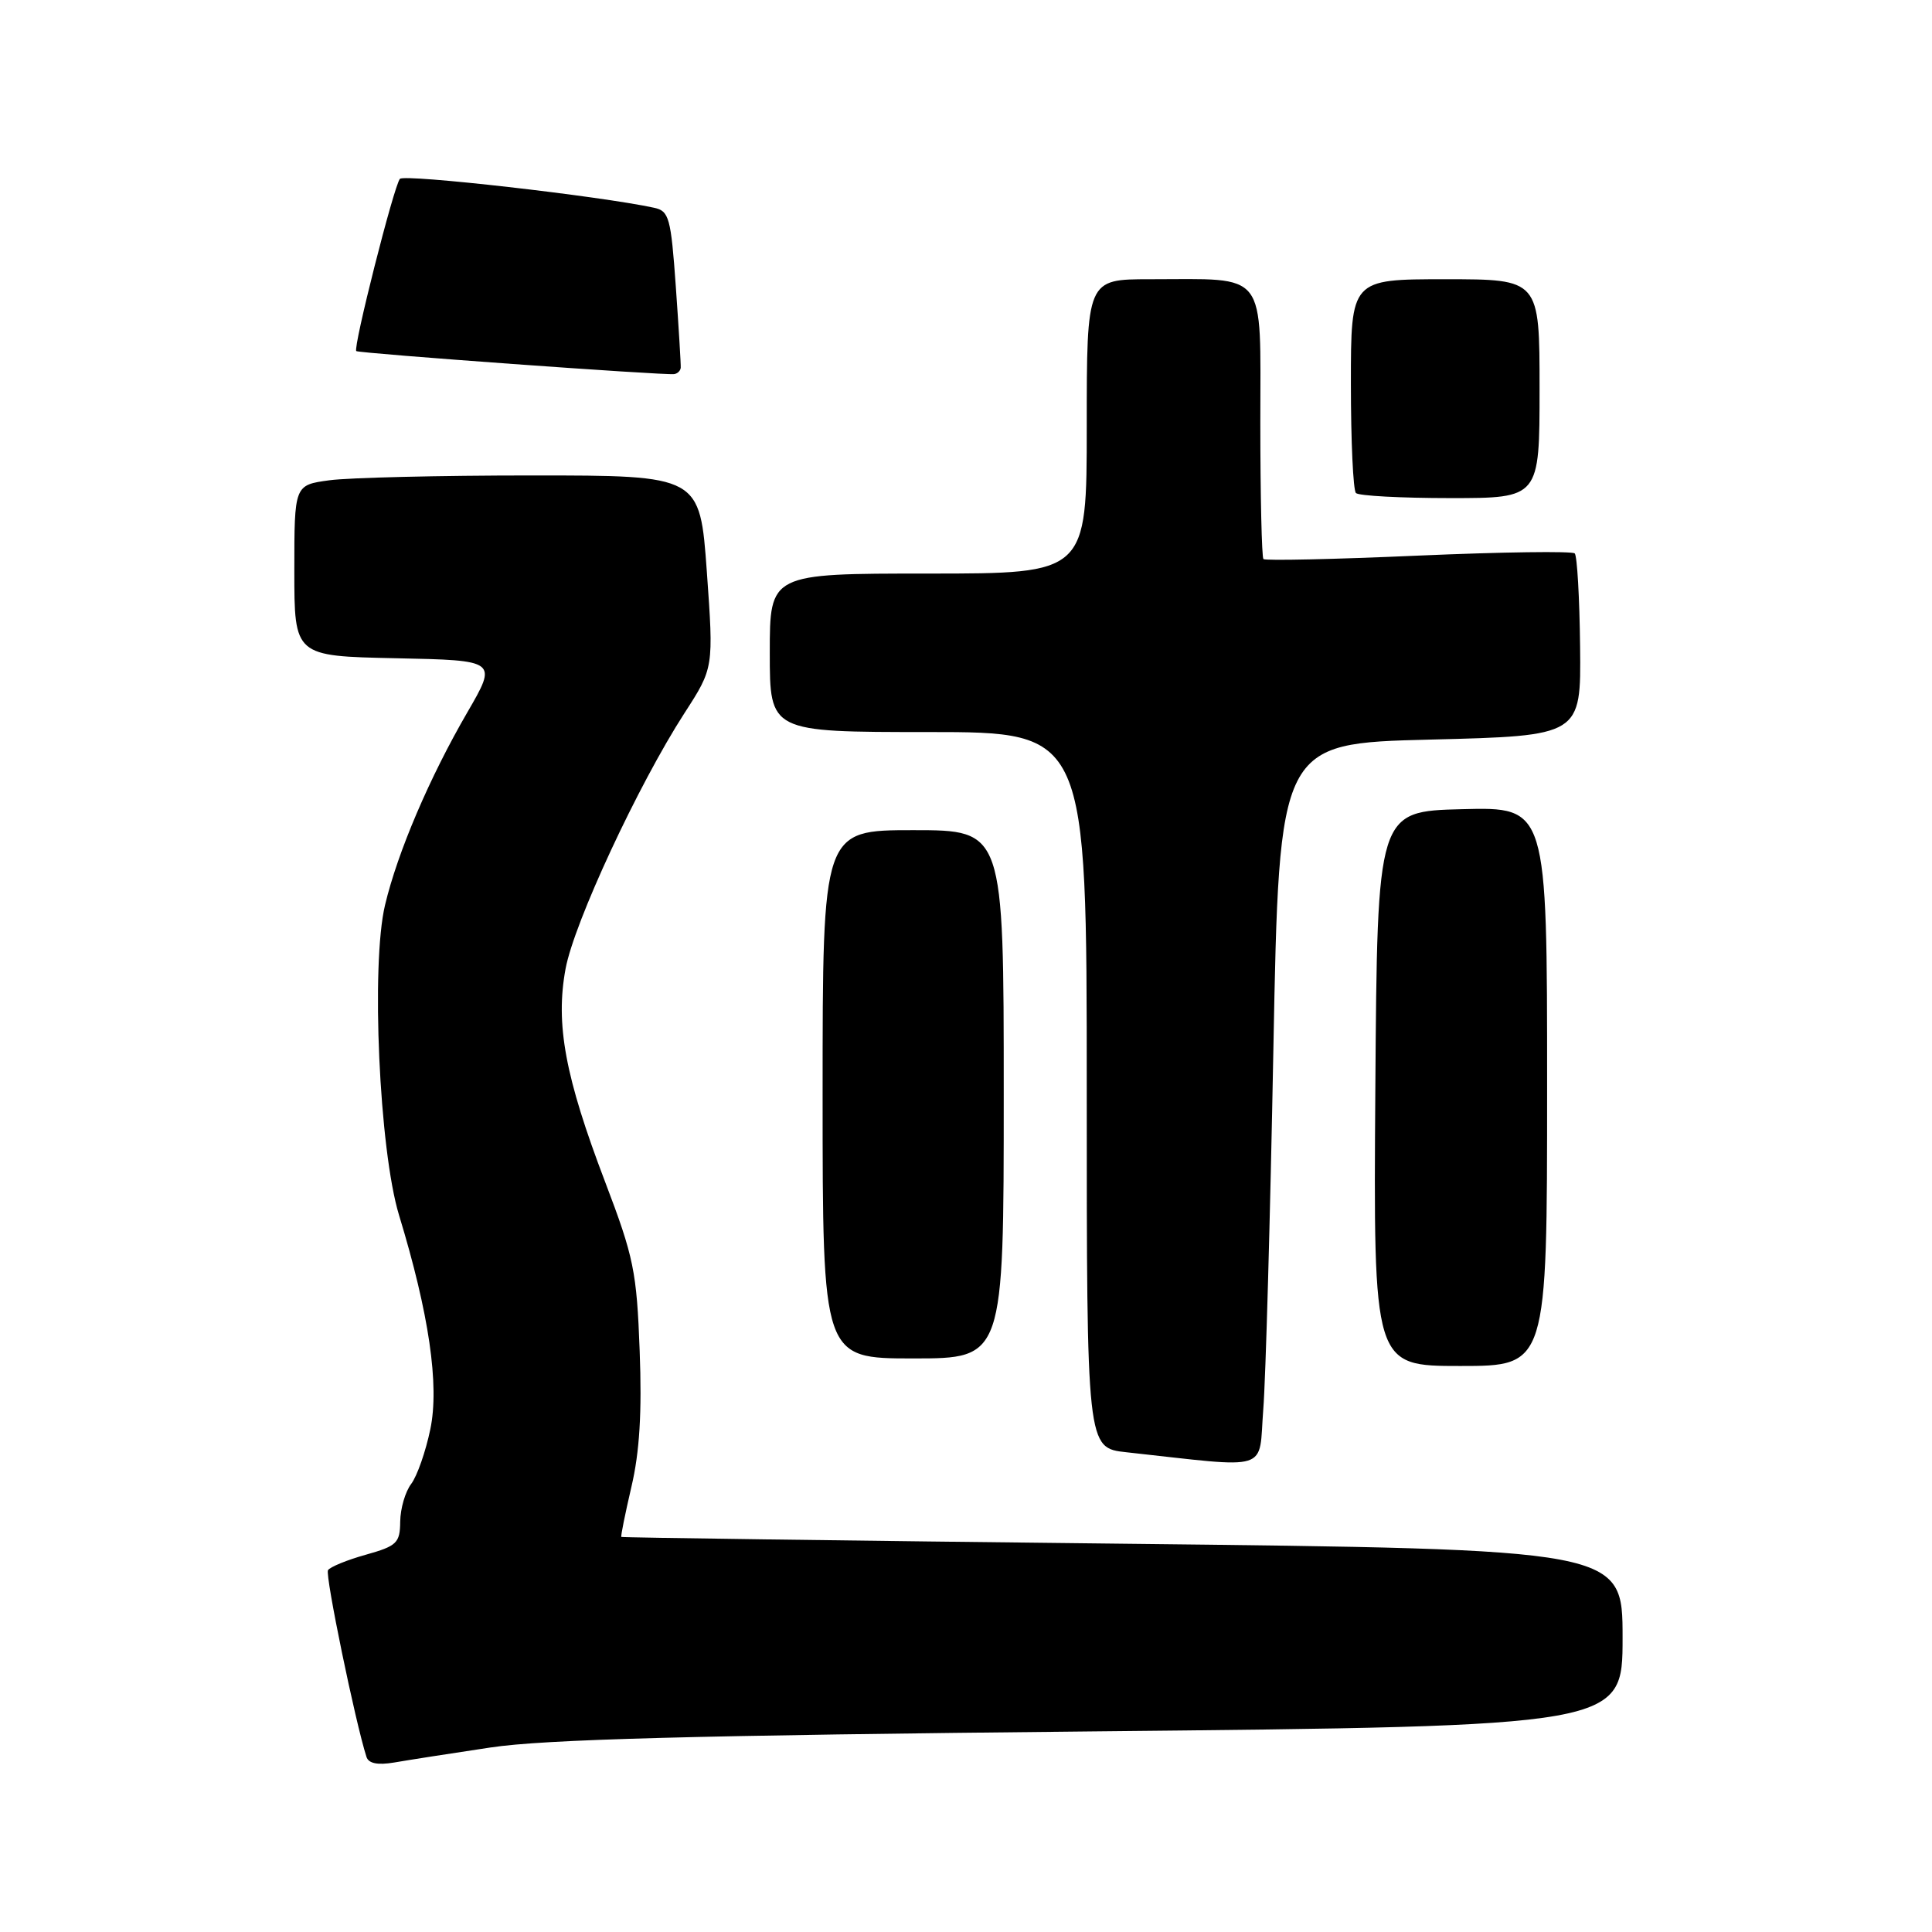 <?xml version="1.0" encoding="UTF-8" standalone="no"?>
<!DOCTYPE svg PUBLIC "-//W3C//DTD SVG 1.1//EN" "http://www.w3.org/Graphics/SVG/1.1/DTD/svg11.dtd" >
<svg xmlns="http://www.w3.org/2000/svg" xmlns:xlink="http://www.w3.org/1999/xlink" version="1.1" viewBox="0 0 256 256">
 <g >
 <path fill="currentColor"
d=" M 65.00 231.55 C 72.15 230.47 91.91 229.94 144.75 229.42 C 215.00 228.72 215.00 228.72 215.00 217.00 C 215.00 205.29 215.00 205.29 148.75 204.55 C 112.31 204.15 82.42 203.74 82.33 203.65 C 82.23 203.56 82.84 200.57 83.67 196.99 C 84.75 192.41 85.07 187.12 84.76 179.00 C 84.37 168.48 83.98 166.58 80.19 156.63 C 74.88 142.70 73.58 135.72 74.94 128.37 C 76.07 122.25 84.57 103.98 90.69 94.50 C 94.57 88.50 94.57 88.50 93.66 75.75 C 92.74 63.00 92.74 63.00 70.51 63.00 C 58.28 63.00 46.19 63.29 43.64 63.64 C 39.00 64.27 39.00 64.27 39.00 75.61 C 39.00 86.94 39.00 86.94 52.46 87.22 C 65.92 87.50 65.92 87.50 61.93 94.38 C 56.92 103.01 52.69 112.90 51.02 119.92 C 49.14 127.78 50.25 152.38 52.87 161.00 C 56.85 174.05 58.24 183.54 57.02 189.38 C 56.41 192.33 55.27 195.58 54.49 196.62 C 53.70 197.65 53.05 199.90 53.03 201.62 C 53.00 204.46 52.59 204.85 48.47 206.01 C 45.99 206.70 43.73 207.63 43.46 208.06 C 43.06 208.71 47.08 228.21 48.56 232.80 C 48.84 233.67 50.04 233.91 52.24 233.54 C 54.03 233.23 59.77 232.33 65.00 231.55 Z  M 167.39 186.75 C 167.71 182.76 168.31 161.28 168.73 139.00 C 169.50 98.50 169.50 98.50 189.50 98.00 C 209.50 97.50 209.50 97.50 209.37 85.70 C 209.30 79.22 208.98 73.65 208.66 73.33 C 208.34 73.01 199.02 73.14 187.95 73.62 C 176.88 74.11 167.64 74.31 167.41 74.08 C 167.19 73.85 167.00 65.70 167.00 55.96 C 167.00 35.56 168.11 37.00 152.37 37.00 C 144.00 37.00 144.00 37.00 144.00 56.50 C 144.00 76.00 144.00 76.00 123.00 76.00 C 102.00 76.00 102.00 76.00 102.00 86.50 C 102.00 97.00 102.00 97.00 123.00 97.00 C 144.00 97.00 144.00 97.00 144.00 144.43 C 144.00 191.86 144.00 191.86 149.25 192.43 C 168.67 194.55 166.74 195.15 167.39 186.75 Z  M 205.00 143.97 C 205.00 106.93 205.00 106.93 193.75 107.22 C 182.50 107.50 182.50 107.50 182.24 144.25 C 181.98 181.00 181.98 181.00 193.49 181.00 C 205.00 181.00 205.00 181.00 205.00 143.97 Z  M 133.00 145.00 C 133.00 110.00 133.00 110.00 121.00 110.00 C 109.00 110.00 109.00 110.00 109.00 145.00 C 109.00 180.00 109.00 180.00 121.00 180.00 C 133.00 180.00 133.00 180.00 133.00 145.00 Z  M 204.00 51.50 C 204.00 37.00 204.00 37.00 191.50 37.00 C 179.00 37.00 179.00 37.00 179.00 50.83 C 179.00 58.44 179.30 64.97 179.67 65.33 C 180.03 65.70 185.66 66.00 192.17 66.00 C 204.00 66.00 204.00 66.00 204.00 51.50 Z  M 90.20 48.72 C 90.23 48.31 89.94 43.49 89.55 37.99 C 88.90 28.83 88.66 27.96 86.67 27.53 C 79.55 25.98 53.59 23.03 52.99 23.70 C 52.20 24.59 46.75 46.10 47.21 46.52 C 47.54 46.82 88.08 49.76 89.33 49.57 C 89.78 49.51 90.17 49.12 90.20 48.72 Z "/>
</g>
</svg>